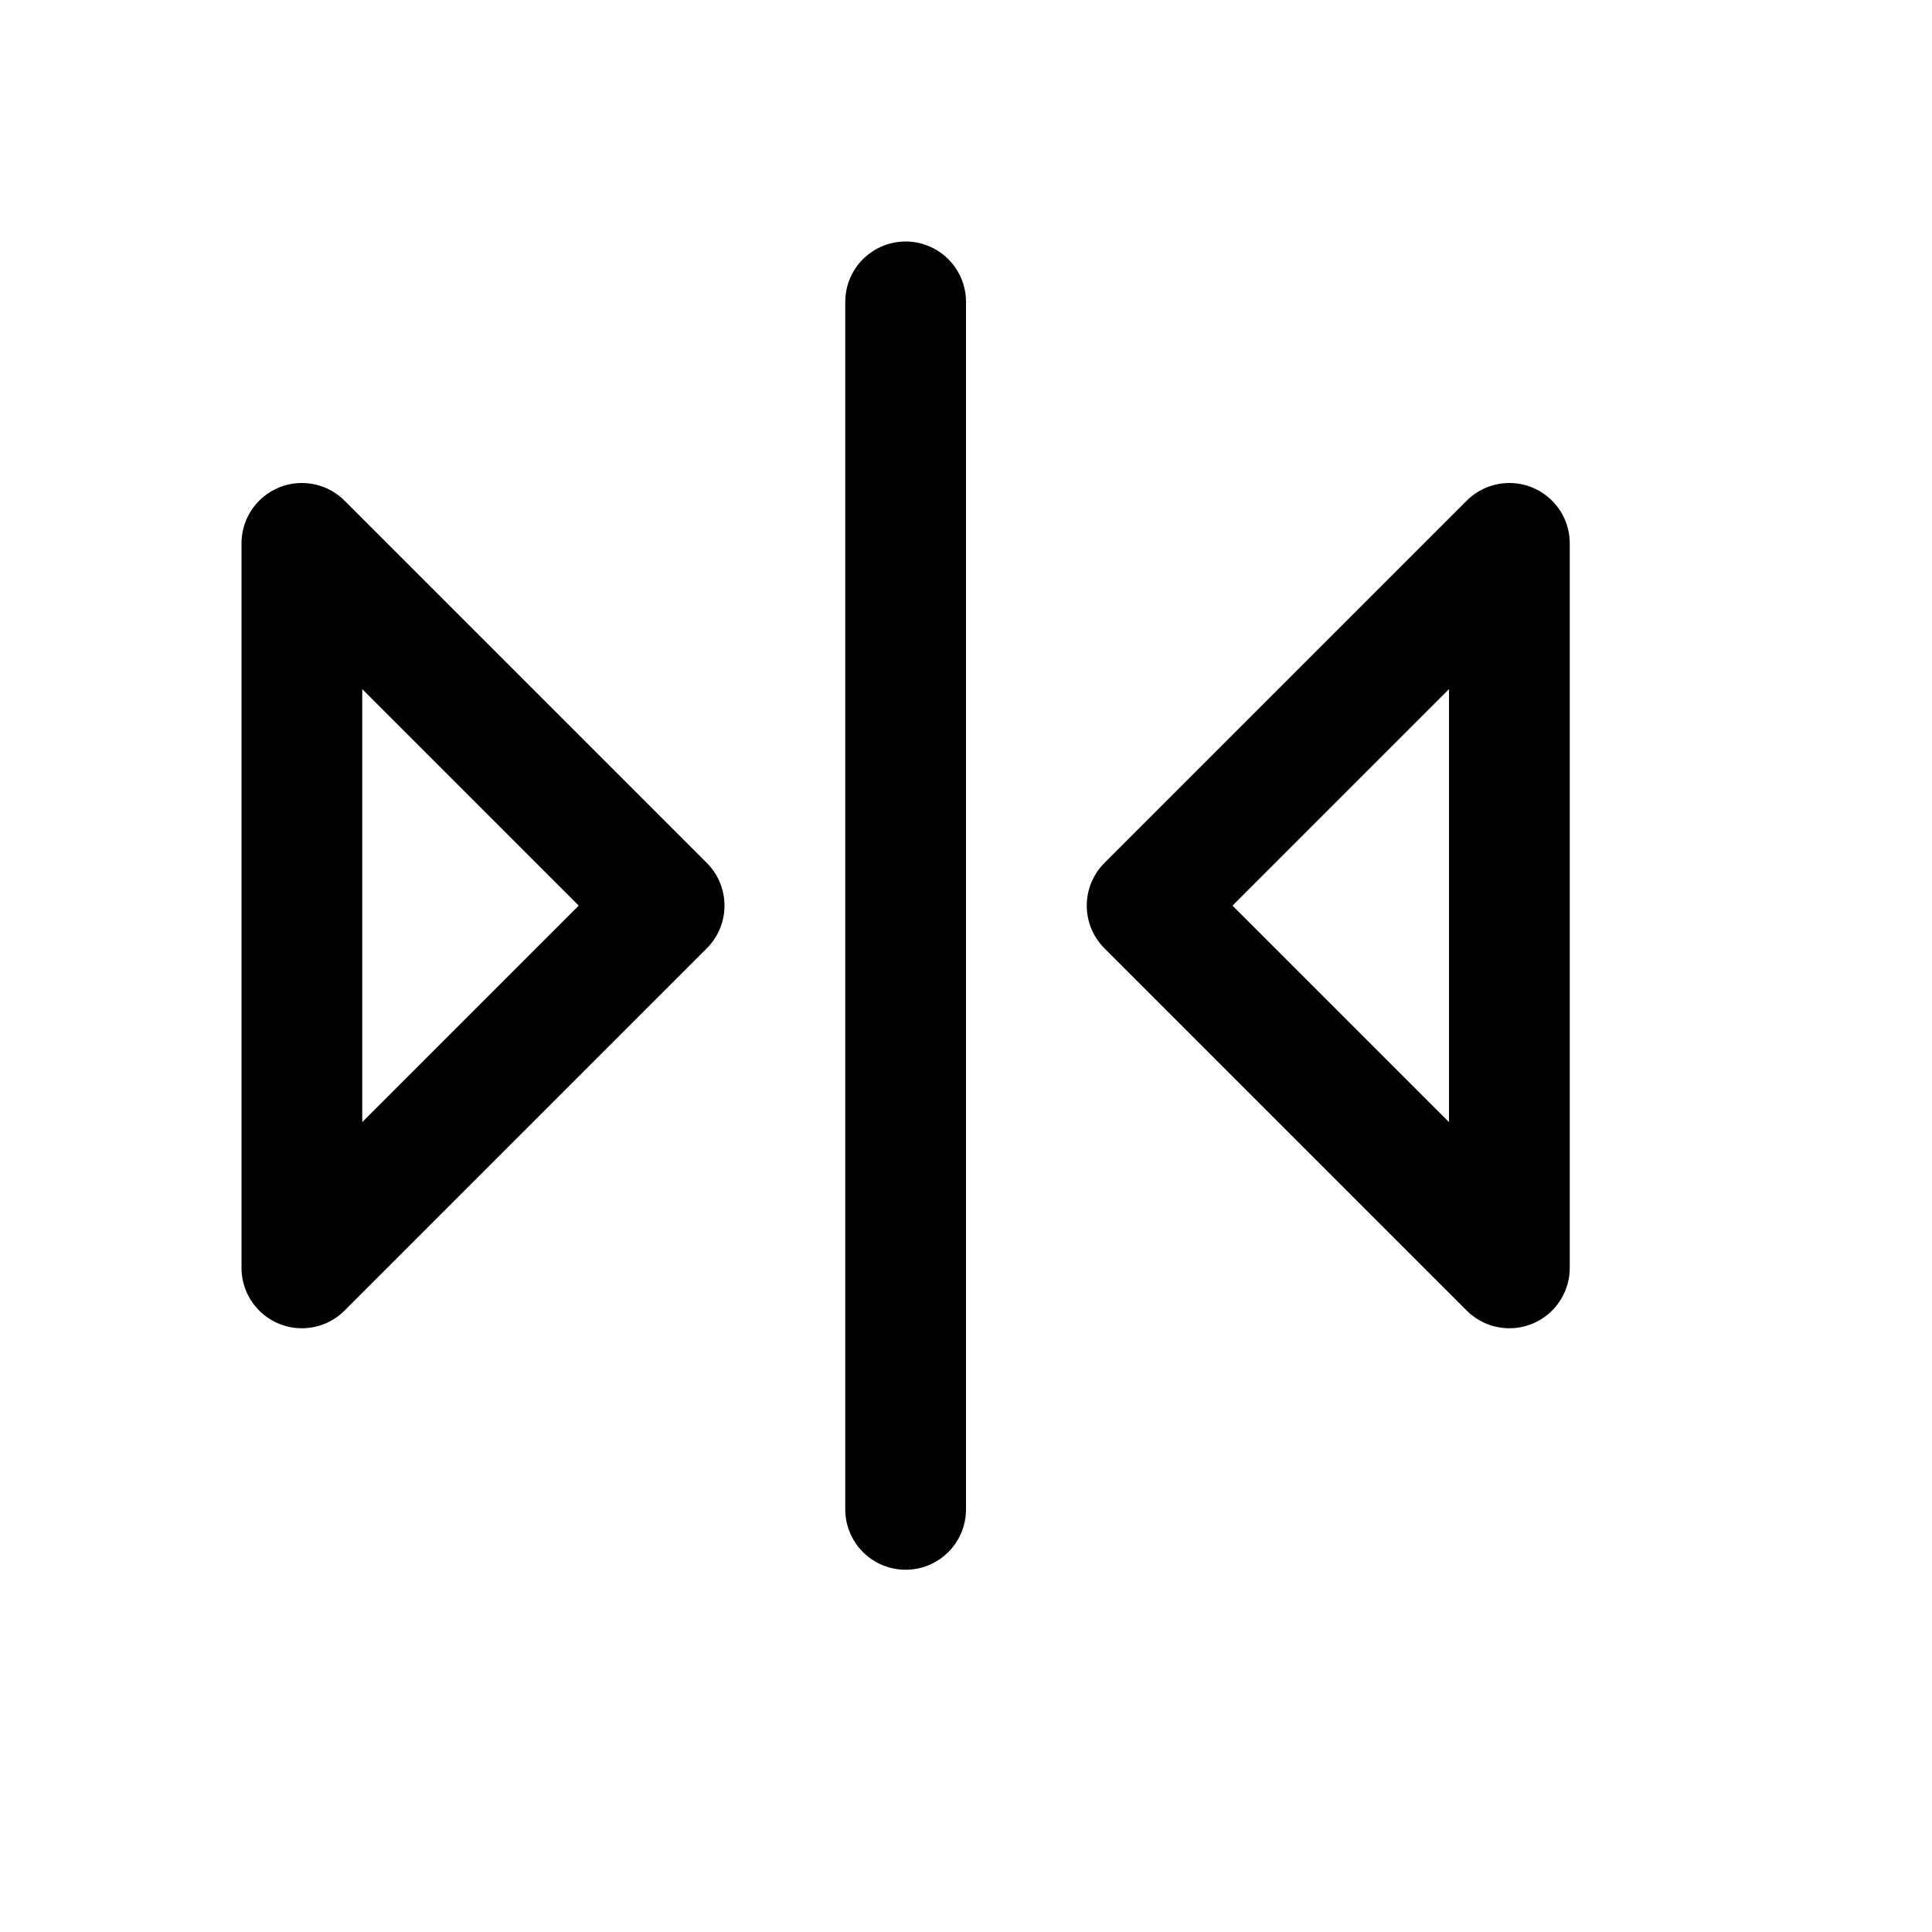 <svg xmlns="http://www.w3.org/2000/svg" width="16" height="16" viewBox="0 0 16 16" fill="none">
<g id="flip-horizontal[interface,arrow,vertical,flip,split]">
<path id="Vector" d="M7.5 2.5V12.5M2.5 4.5L5.5 7.5L2.5 10.5V4.5ZM12.5 10.5L9.5 7.5L12.5 4.5V10.5Z" stroke="black" stroke-linecap="round" stroke-linejoin="round"/>
</g>
</svg>